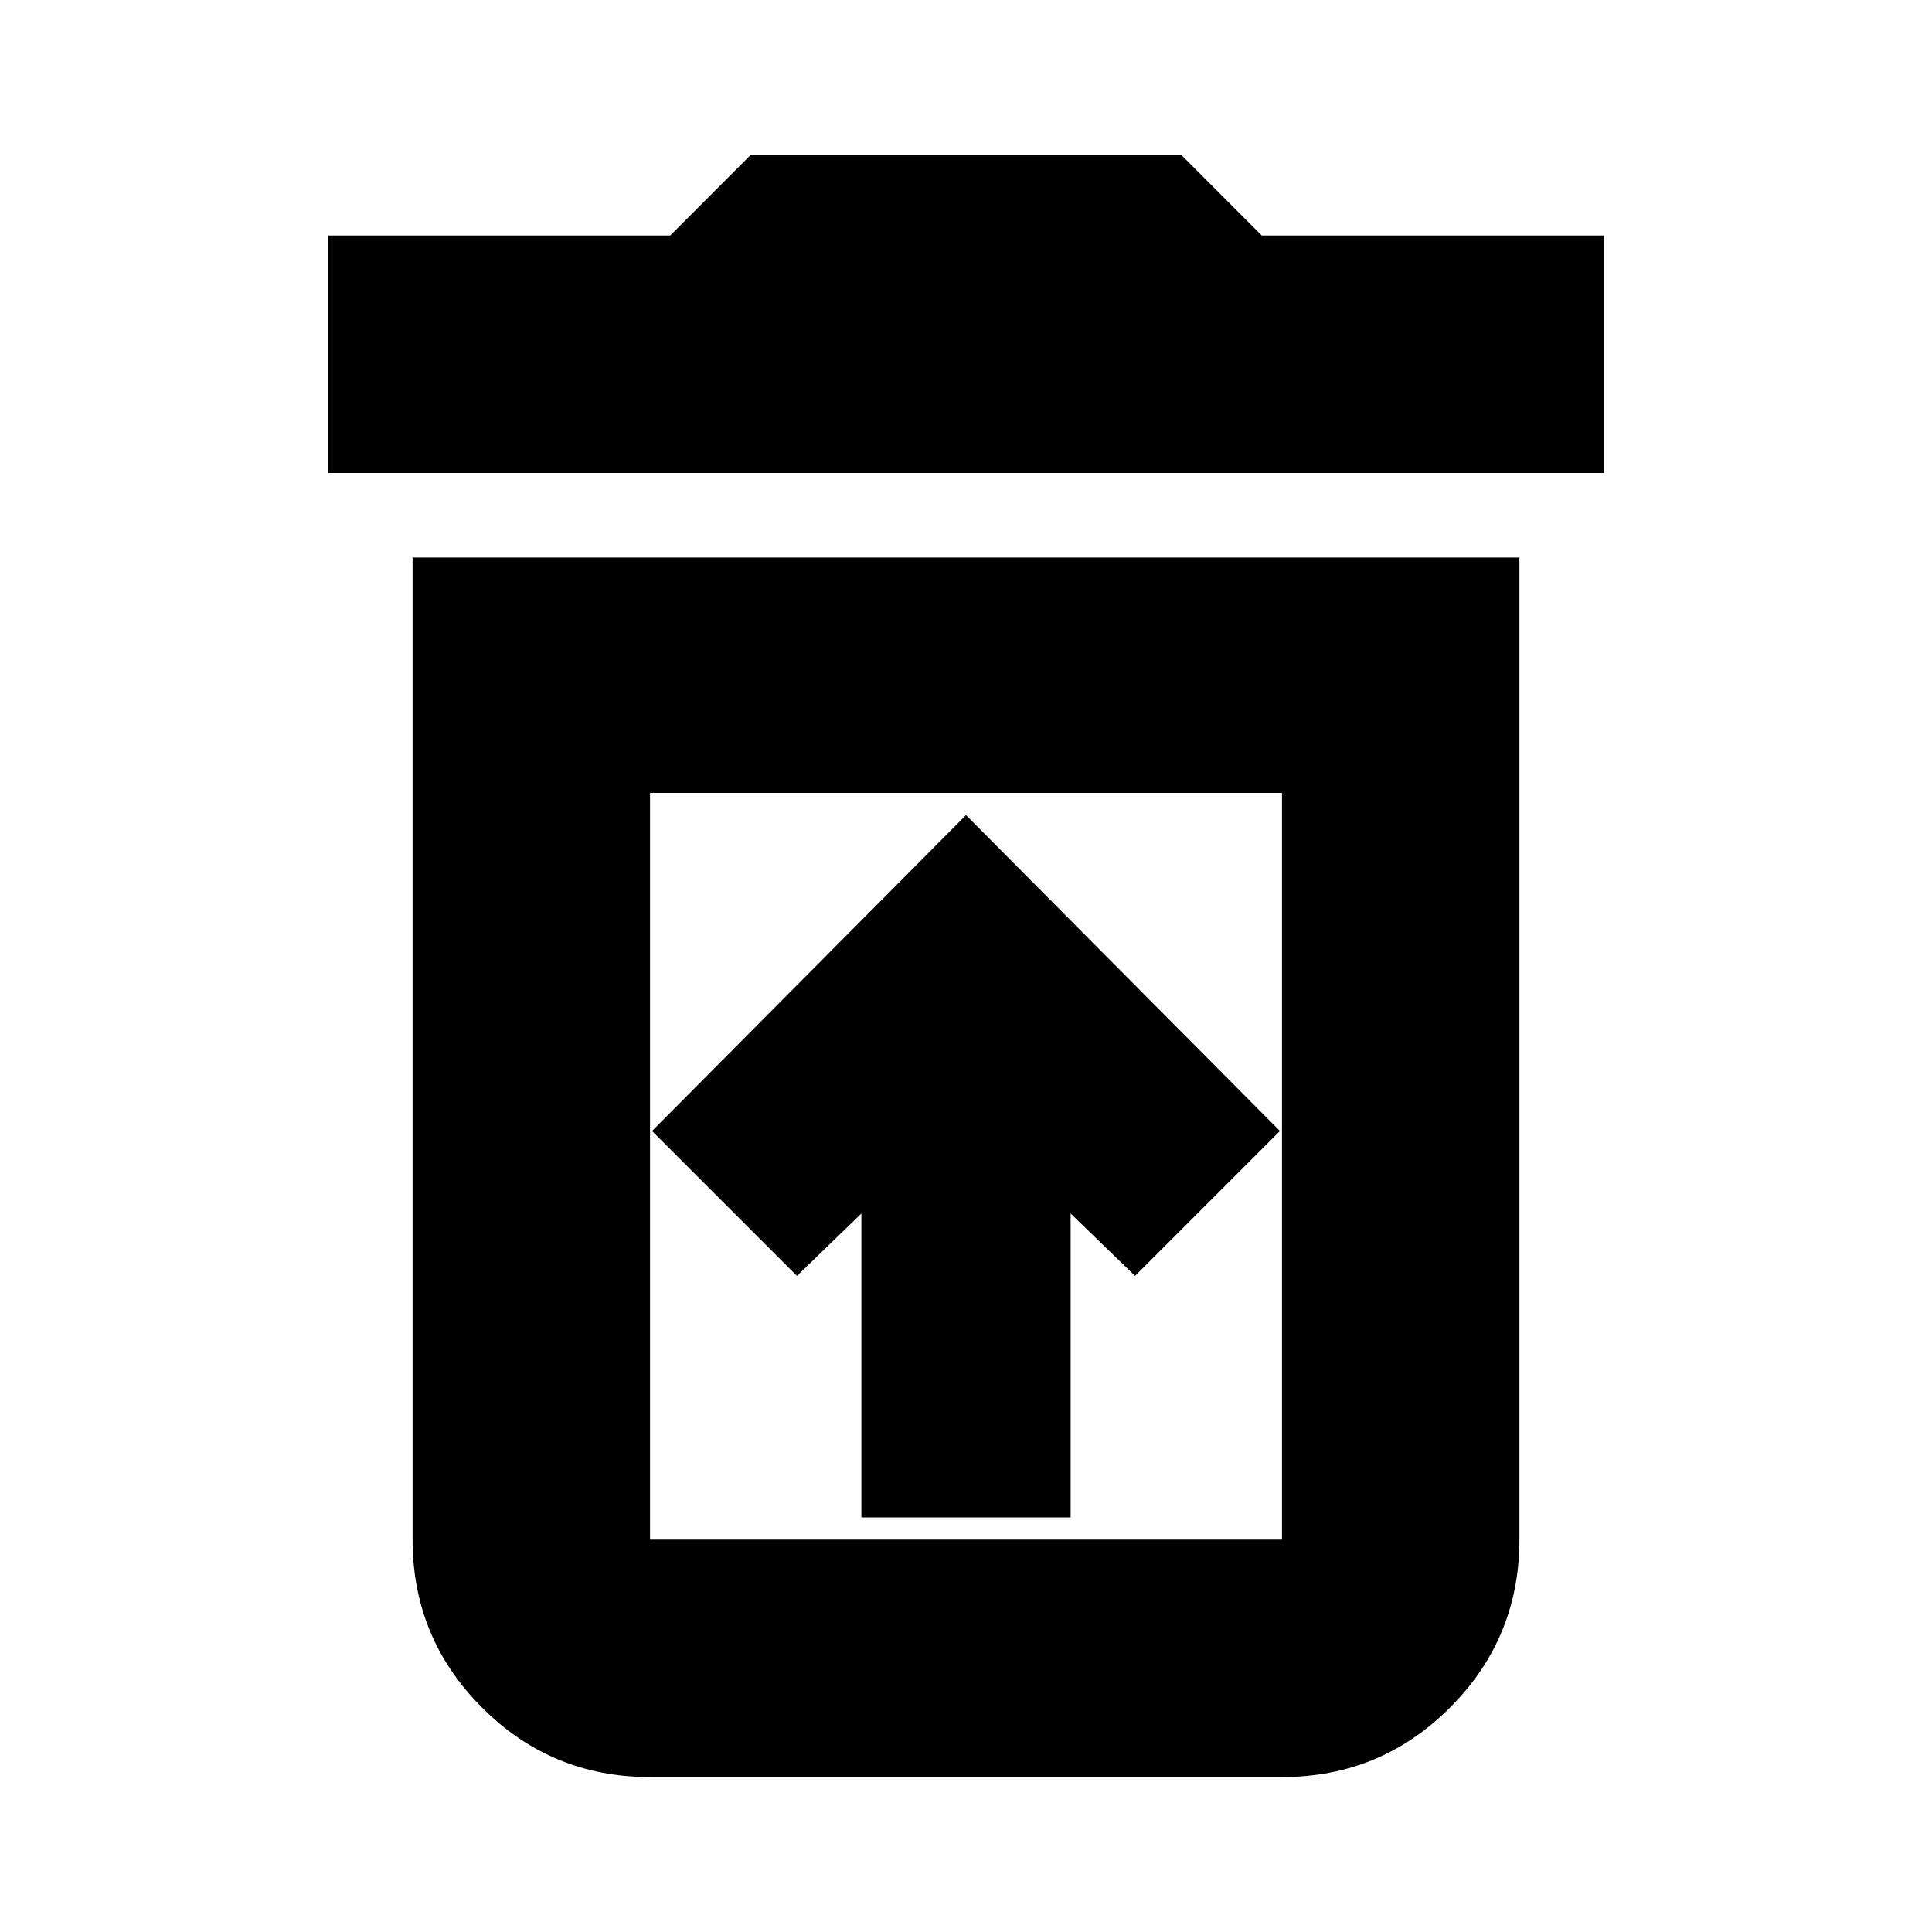 <svg xmlns="http://www.w3.org/2000/svg" height="20" width="20"><path d="M8.917 15.708H11.083V12.562L11.75 13.208L13.25 11.708L10 8.438L6.75 11.708L8.25 13.208L8.917 12.562ZM6.729 15.938H13.271Q13.271 15.938 13.271 15.938Q13.271 15.938 13.271 15.938V8.208H6.729V15.938Q6.729 15.938 6.729 15.938Q6.729 15.938 6.729 15.938ZM3.396 4.896V2.438H6.938L7.771 1.604H12.229L13.062 2.438H16.604V4.896ZM6.729 18.396Q5.708 18.396 4.99 17.677Q4.271 16.958 4.271 15.938V5.771H15.729V15.938Q15.729 16.958 15.01 17.677Q14.292 18.396 13.271 18.396ZM6.729 15.938H13.271Q13.271 15.938 13.271 15.938Q13.271 15.938 13.271 15.938H6.729Q6.729 15.938 6.729 15.938Q6.729 15.938 6.729 15.938Z"/></svg>